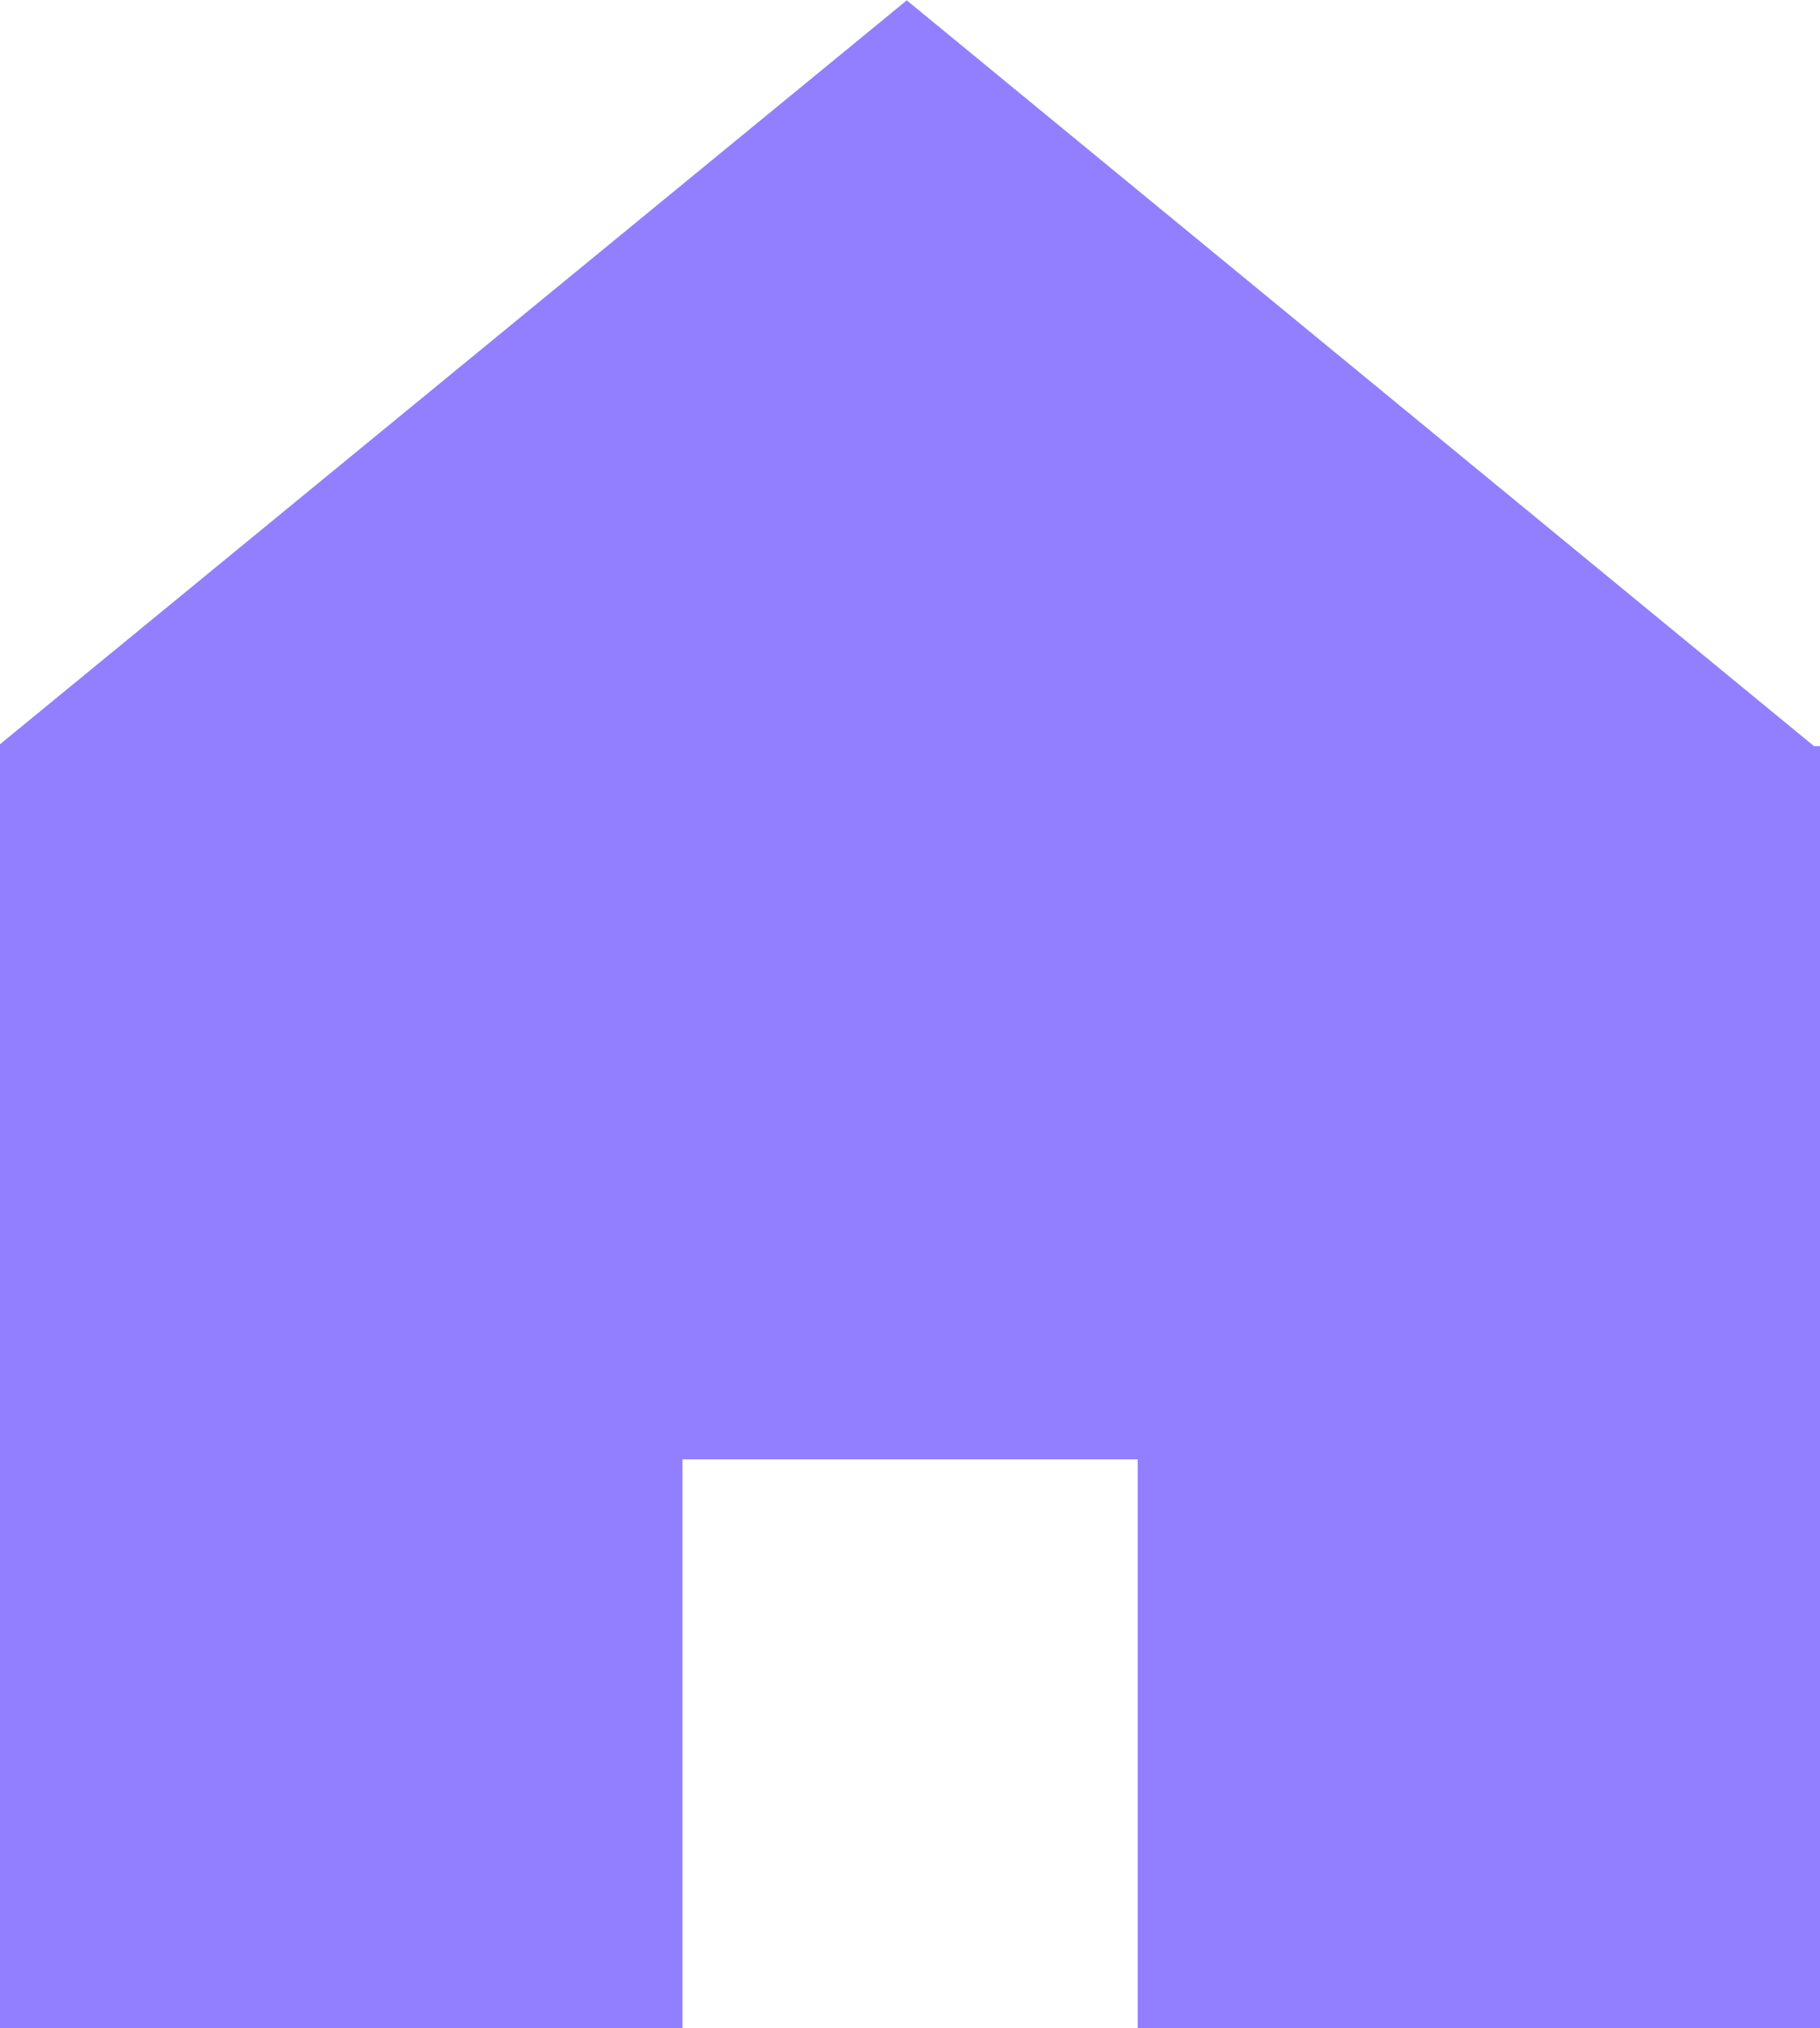 <svg xmlns="http://www.w3.org/2000/svg" width="21.99" height="24.5" viewBox="0 0 21.99 24.5">
  <path id="home" d="M361.918,713l-10.962-9.009L340,712.977v15.51h8.246v-6.872h5.5v6.872h8.246V713Z" transform="translate(-340 -703.987)" fill="#927fff"/>
</svg>

